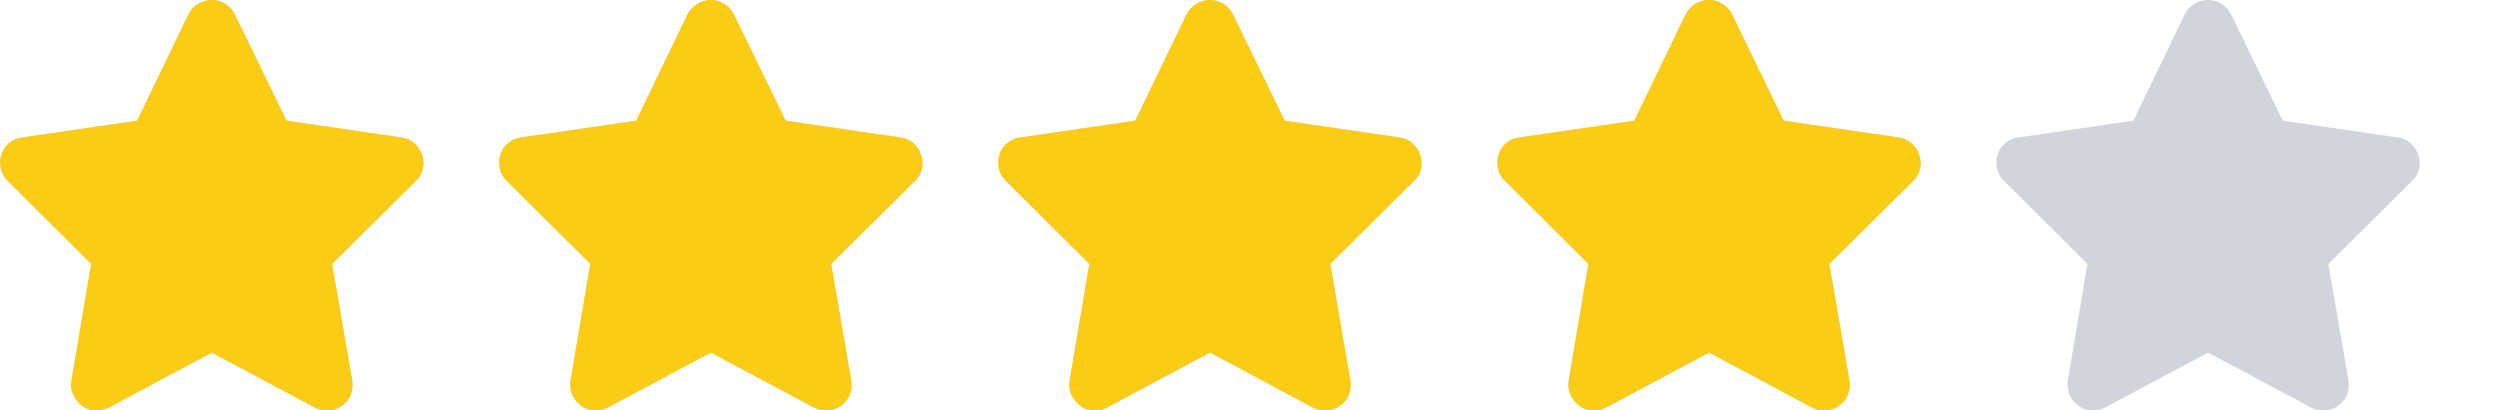 <svg width="67" height="11" viewBox="0 0 67 11" fill="none" xmlns="http://www.w3.org/2000/svg">
<g clip-path="url(#clip0_6314_3883)">
<g clip-path="url(#clip1_6314_3883)">
<path d="M6.293 0.385C6.235 0.268 6.15 0.174 6.04 0.105C5.93 0.035 5.809 0 5.677 0C5.545 0 5.423 0.035 5.309 0.105C5.195 0.174 5.109 0.268 5.05 0.385L3.675 3.234L0.584 3.685C0.46 3.7 0.346 3.749 0.243 3.834C0.141 3.918 0.071 4.023 0.034 4.147C-0.002 4.272 -0.006 4.398 0.023 4.527C0.053 4.655 0.115 4.763 0.21 4.851L2.443 7.073L1.915 10.197C1.893 10.329 1.908 10.454 1.959 10.571C2.011 10.689 2.088 10.788 2.19 10.868C2.293 10.949 2.41 10.993 2.542 11C2.674 11.008 2.799 10.982 2.916 10.923L5.677 9.449L8.438 10.923C8.556 10.982 8.679 11.008 8.807 11C8.935 10.993 9.054 10.951 9.164 10.874C9.274 10.797 9.353 10.698 9.401 10.577C9.449 10.456 9.461 10.329 9.439 10.197L8.9 7.073L11.145 4.851C11.24 4.763 11.302 4.655 11.332 4.527C11.361 4.398 11.354 4.272 11.309 4.147C11.265 4.023 11.196 3.918 11.101 3.834C11.005 3.749 10.892 3.7 10.759 3.685L7.679 3.234L6.293 0.385Z" fill="#D1D5DB"/>
<path d="M19.669 0.385C19.61 0.268 19.526 0.174 19.416 0.105C19.305 0.035 19.184 0 19.052 0C18.921 0 18.798 0.035 18.684 0.105C18.57 0.174 18.484 0.268 18.425 0.385L17.05 3.234L13.96 3.685C13.835 3.7 13.721 3.749 13.618 3.834C13.516 3.918 13.446 4.023 13.409 4.147C13.373 4.272 13.369 4.398 13.399 4.527C13.428 4.655 13.49 4.763 13.585 4.851L15.819 7.073L15.29 10.197C15.268 10.329 15.283 10.454 15.335 10.571C15.386 10.689 15.463 10.788 15.566 10.868C15.668 10.949 15.786 10.993 15.918 11C16.049 11.008 16.174 10.982 16.291 10.923L19.052 9.449L21.814 10.923C21.931 10.982 22.054 11.008 22.182 11C22.31 10.993 22.43 10.951 22.54 10.874C22.649 10.797 22.728 10.698 22.776 10.577C22.824 10.456 22.837 10.329 22.814 10.197L22.276 7.073L24.52 4.851C24.615 4.763 24.677 4.655 24.706 4.527C24.736 4.398 24.729 4.272 24.684 4.147C24.64 4.023 24.571 3.918 24.476 3.834C24.38 3.749 24.267 3.7 24.134 3.685L21.055 3.234L19.669 0.385Z" fill="#D1D5DB"/>
<path d="M33.044 0.385C32.985 0.268 32.901 0.174 32.791 0.105C32.681 0.035 32.559 0 32.428 0C32.295 0 32.173 0.035 32.059 0.105C31.945 0.174 31.859 0.268 31.8 0.385L30.425 3.234L27.334 3.685C27.21 3.7 27.096 3.749 26.994 3.834C26.891 3.918 26.821 4.023 26.785 4.147C26.748 4.272 26.744 4.398 26.773 4.527C26.803 4.655 26.865 4.763 26.96 4.851L29.194 7.073L28.666 10.197C28.643 10.329 28.658 10.454 28.709 10.571C28.761 10.689 28.838 10.788 28.941 10.868C29.043 10.949 29.16 10.993 29.293 11C29.424 11.008 29.549 10.982 29.666 10.923L32.428 9.449L35.188 10.923C35.306 10.982 35.429 11.008 35.557 11C35.685 10.993 35.804 10.951 35.914 10.874C36.025 10.797 36.103 10.698 36.151 10.577C36.199 10.456 36.212 10.329 36.19 10.197L35.651 7.073L37.895 4.851C37.99 4.763 38.052 4.655 38.081 4.527C38.111 4.398 38.103 4.272 38.059 4.147C38.016 4.023 37.946 3.918 37.85 3.834C37.755 3.749 37.642 3.7 37.51 3.685L34.429 3.234L33.044 0.385Z" fill="#D1D5DB"/>
<path d="M46.419 0.385C46.36 0.268 46.276 0.174 46.166 0.105C46.056 0.035 45.934 0 45.803 0C45.67 0 45.548 0.035 45.434 0.105C45.32 0.174 45.234 0.268 45.175 0.385L43.8 3.234L40.709 3.685C40.585 3.7 40.471 3.749 40.368 3.834C40.266 3.918 40.196 4.023 40.16 4.147C40.123 4.272 40.119 4.398 40.148 4.527C40.178 4.655 40.24 4.763 40.336 4.851L42.569 7.073L42.041 10.197C42.019 10.329 42.033 10.454 42.084 10.571C42.136 10.689 42.213 10.788 42.316 10.868C42.418 10.949 42.535 10.993 42.667 11C42.8 11.008 42.924 10.982 43.041 10.923L45.803 9.449L48.563 10.923C48.681 10.982 48.804 11.008 48.932 11C49.06 10.993 49.179 10.951 49.289 10.874C49.4 10.797 49.478 10.698 49.526 10.577C49.574 10.456 49.587 10.329 49.565 10.197L49.026 7.073L51.27 4.851C51.365 4.763 51.427 4.655 51.456 4.527C51.486 4.398 51.478 4.272 51.434 4.147C51.391 4.023 51.321 3.918 51.225 3.834C51.13 3.749 51.017 3.7 50.885 3.685L47.804 3.234L46.419 0.385Z" fill="#D1D5DB"/>
<path d="M59.794 0.385C59.735 0.268 59.651 0.174 59.541 0.105C59.431 0.035 59.309 0 59.178 0C59.045 0 58.923 0.035 58.809 0.105C58.695 0.174 58.609 0.268 58.55 0.385L57.175 3.234L54.084 3.685C53.96 3.7 53.846 3.749 53.743 3.834C53.641 3.918 53.571 4.023 53.535 4.147C53.498 4.272 53.494 4.398 53.523 4.527C53.553 4.655 53.615 4.763 53.711 4.851L55.944 7.073L55.416 10.197C55.394 10.329 55.408 10.454 55.459 10.571C55.511 10.689 55.588 10.788 55.691 10.868C55.793 10.949 55.91 10.993 56.042 11C56.175 11.008 56.299 10.982 56.416 10.923L59.178 9.449L61.938 10.923C62.056 10.982 62.179 11.008 62.307 11C62.435 10.993 62.554 10.951 62.664 10.874C62.775 10.797 62.853 10.698 62.901 10.577C62.949 10.456 62.962 10.329 62.94 10.197L62.401 7.073L64.644 4.851C64.74 4.763 64.802 4.655 64.832 4.527C64.861 4.398 64.853 4.272 64.809 4.147C64.766 4.023 64.696 3.918 64.6 3.834C64.505 3.749 64.391 3.7 64.26 3.685L61.179 3.234L59.794 0.385Z" fill="#D1D5DB"/>
</g>
<g clip-path="url(#clip2_6314_3883)">
<g clip-path="url(#clip3_6314_3883)">
<path d="M6.293 0.385C6.235 0.268 6.15 0.174 6.04 0.105C5.93 0.035 5.809 0 5.677 0C5.545 0 5.423 0.035 5.309 0.105C5.195 0.174 5.109 0.268 5.05 0.385L3.675 3.234L0.584 3.685C0.46 3.7 0.346 3.749 0.243 3.834C0.141 3.918 0.071 4.023 0.034 4.147C-0.002 4.272 -0.006 4.398 0.023 4.527C0.053 4.655 0.115 4.763 0.21 4.851L2.443 7.073L1.915 10.197C1.893 10.329 1.908 10.454 1.959 10.571C2.011 10.689 2.088 10.788 2.19 10.868C2.293 10.949 2.41 10.993 2.542 11C2.674 11.008 2.799 10.982 2.916 10.923L5.677 9.449L8.438 10.923C8.556 10.982 8.679 11.008 8.807 11C8.935 10.993 9.054 10.951 9.164 10.874C9.274 10.797 9.353 10.698 9.401 10.577C9.449 10.456 9.461 10.329 9.439 10.197L8.9 7.073L11.145 4.851C11.24 4.763 11.302 4.655 11.332 4.527C11.361 4.398 11.354 4.272 11.309 4.147C11.265 4.023 11.196 3.918 11.101 3.834C11.005 3.749 10.892 3.7 10.759 3.685L7.679 3.234L6.293 0.385Z" fill="#FACC15"/>
<path d="M19.669 0.385C19.61 0.268 19.526 0.174 19.416 0.105C19.305 0.035 19.184 0 19.052 0C18.921 0 18.798 0.035 18.684 0.105C18.57 0.174 18.484 0.268 18.425 0.385L17.05 3.234L13.96 3.685C13.835 3.7 13.721 3.749 13.618 3.834C13.516 3.918 13.446 4.023 13.409 4.147C13.373 4.272 13.369 4.398 13.399 4.527C13.428 4.655 13.49 4.763 13.585 4.851L15.819 7.073L15.29 10.197C15.268 10.329 15.283 10.454 15.335 10.571C15.386 10.689 15.463 10.788 15.566 10.868C15.668 10.949 15.786 10.993 15.918 11C16.049 11.008 16.174 10.982 16.291 10.923L19.052 9.449L21.814 10.923C21.931 10.982 22.054 11.008 22.182 11C22.31 10.993 22.43 10.951 22.54 10.874C22.649 10.797 22.728 10.698 22.776 10.577C22.824 10.456 22.837 10.329 22.814 10.197L22.276 7.073L24.52 4.851C24.615 4.763 24.677 4.655 24.706 4.527C24.736 4.398 24.729 4.272 24.684 4.147C24.64 4.023 24.571 3.918 24.476 3.834C24.38 3.749 24.267 3.7 24.134 3.685L21.055 3.234L19.669 0.385Z" fill="#FACC15"/>
<path d="M33.044 0.385C32.985 0.268 32.901 0.174 32.791 0.105C32.681 0.035 32.559 0 32.428 0C32.295 0 32.173 0.035 32.059 0.105C31.945 0.174 31.859 0.268 31.8 0.385L30.425 3.234L27.334 3.685C27.21 3.7 27.096 3.749 26.994 3.834C26.891 3.918 26.821 4.023 26.785 4.147C26.748 4.272 26.744 4.398 26.773 4.527C26.803 4.655 26.865 4.763 26.96 4.851L29.194 7.073L28.666 10.197C28.643 10.329 28.658 10.454 28.709 10.571C28.761 10.689 28.838 10.788 28.941 10.868C29.043 10.949 29.16 10.993 29.293 11C29.424 11.008 29.549 10.982 29.666 10.923L32.428 9.449L35.188 10.923C35.306 10.982 35.429 11.008 35.557 11C35.685 10.993 35.804 10.951 35.914 10.874C36.025 10.797 36.103 10.698 36.151 10.577C36.199 10.456 36.212 10.329 36.19 10.197L35.651 7.073L37.895 4.851C37.99 4.763 38.052 4.655 38.081 4.527C38.111 4.398 38.103 4.272 38.059 4.147C38.016 4.023 37.946 3.918 37.85 3.834C37.755 3.749 37.642 3.7 37.51 3.685L34.429 3.234L33.044 0.385Z" fill="#FACC15"/>
<path d="M46.419 0.385C46.36 0.268 46.276 0.174 46.166 0.105C46.056 0.035 45.934 0 45.803 0C45.67 0 45.548 0.035 45.434 0.105C45.32 0.174 45.234 0.268 45.175 0.385L43.8 3.234L40.709 3.685C40.585 3.7 40.471 3.749 40.368 3.834C40.266 3.918 40.196 4.023 40.16 4.147C40.123 4.272 40.119 4.398 40.148 4.527C40.178 4.655 40.24 4.763 40.336 4.851L42.569 7.073L42.041 10.197C42.019 10.329 42.033 10.454 42.084 10.571C42.136 10.689 42.213 10.788 42.316 10.868C42.418 10.949 42.535 10.993 42.667 11C42.8 11.008 42.924 10.982 43.041 10.923L45.803 9.449L48.563 10.923C48.681 10.982 48.804 11.008 48.932 11C49.06 10.993 49.179 10.951 49.289 10.874C49.4 10.797 49.478 10.698 49.526 10.577C49.574 10.456 49.587 10.329 49.565 10.197L49.026 7.073L51.27 4.851C51.365 4.763 51.427 4.655 51.456 4.527C51.486 4.398 51.478 4.272 51.434 4.147C51.391 4.023 51.321 3.918 51.225 3.834C51.13 3.749 51.017 3.7 50.885 3.685L47.804 3.234L46.419 0.385Z" fill="#FACC15"/>
<path d="M59.794 0.385C59.735 0.268 59.651 0.174 59.541 0.105C59.431 0.035 59.309 0 59.178 0C59.045 0 58.923 0.035 58.809 0.105C58.695 0.174 58.609 0.268 58.55 0.385L57.175 3.234L54.084 3.685C53.96 3.7 53.846 3.749 53.743 3.834C53.641 3.918 53.571 4.023 53.535 4.147C53.498 4.272 53.494 4.398 53.523 4.527C53.553 4.655 53.615 4.763 53.711 4.851L55.944 7.073L55.416 10.197C55.394 10.329 55.408 10.454 55.459 10.571C55.511 10.689 55.588 10.788 55.691 10.868C55.793 10.949 55.91 10.993 56.042 11C56.175 11.008 56.299 10.982 56.416 10.923L59.178 9.449L61.938 10.923C62.056 10.982 62.179 11.008 62.307 11C62.435 10.993 62.554 10.951 62.664 10.874C62.775 10.797 62.853 10.698 62.901 10.577C62.949 10.456 62.962 10.329 62.94 10.197L62.401 7.073L64.644 4.851C64.74 4.763 64.802 4.655 64.832 4.527C64.861 4.398 64.853 4.272 64.809 4.147C64.766 4.023 64.696 3.918 64.6 3.834C64.505 3.749 64.391 3.7 64.26 3.685L61.179 3.234L59.794 0.385Z" fill="#FACC15"/>
</g>
</g>
</g>
<defs>
<clipPath id="clip0_6314_3883">
<rect width="66.88" height="11" fill="white"/>
</clipPath>
<clipPath id="clip1_6314_3883">
<rect width="66.88" height="11" fill="white" transform="matrix(1 0 0 -1 0 11)"/>
</clipPath>
<clipPath id="clip2_6314_3883">
<rect width="53.5" height="11" fill="white"/>
</clipPath>
<clipPath id="clip3_6314_3883">
<rect width="66.88" height="11" fill="white" transform="matrix(1 0 0 -1 0 11)"/>
</clipPath>
</defs>
</svg>
